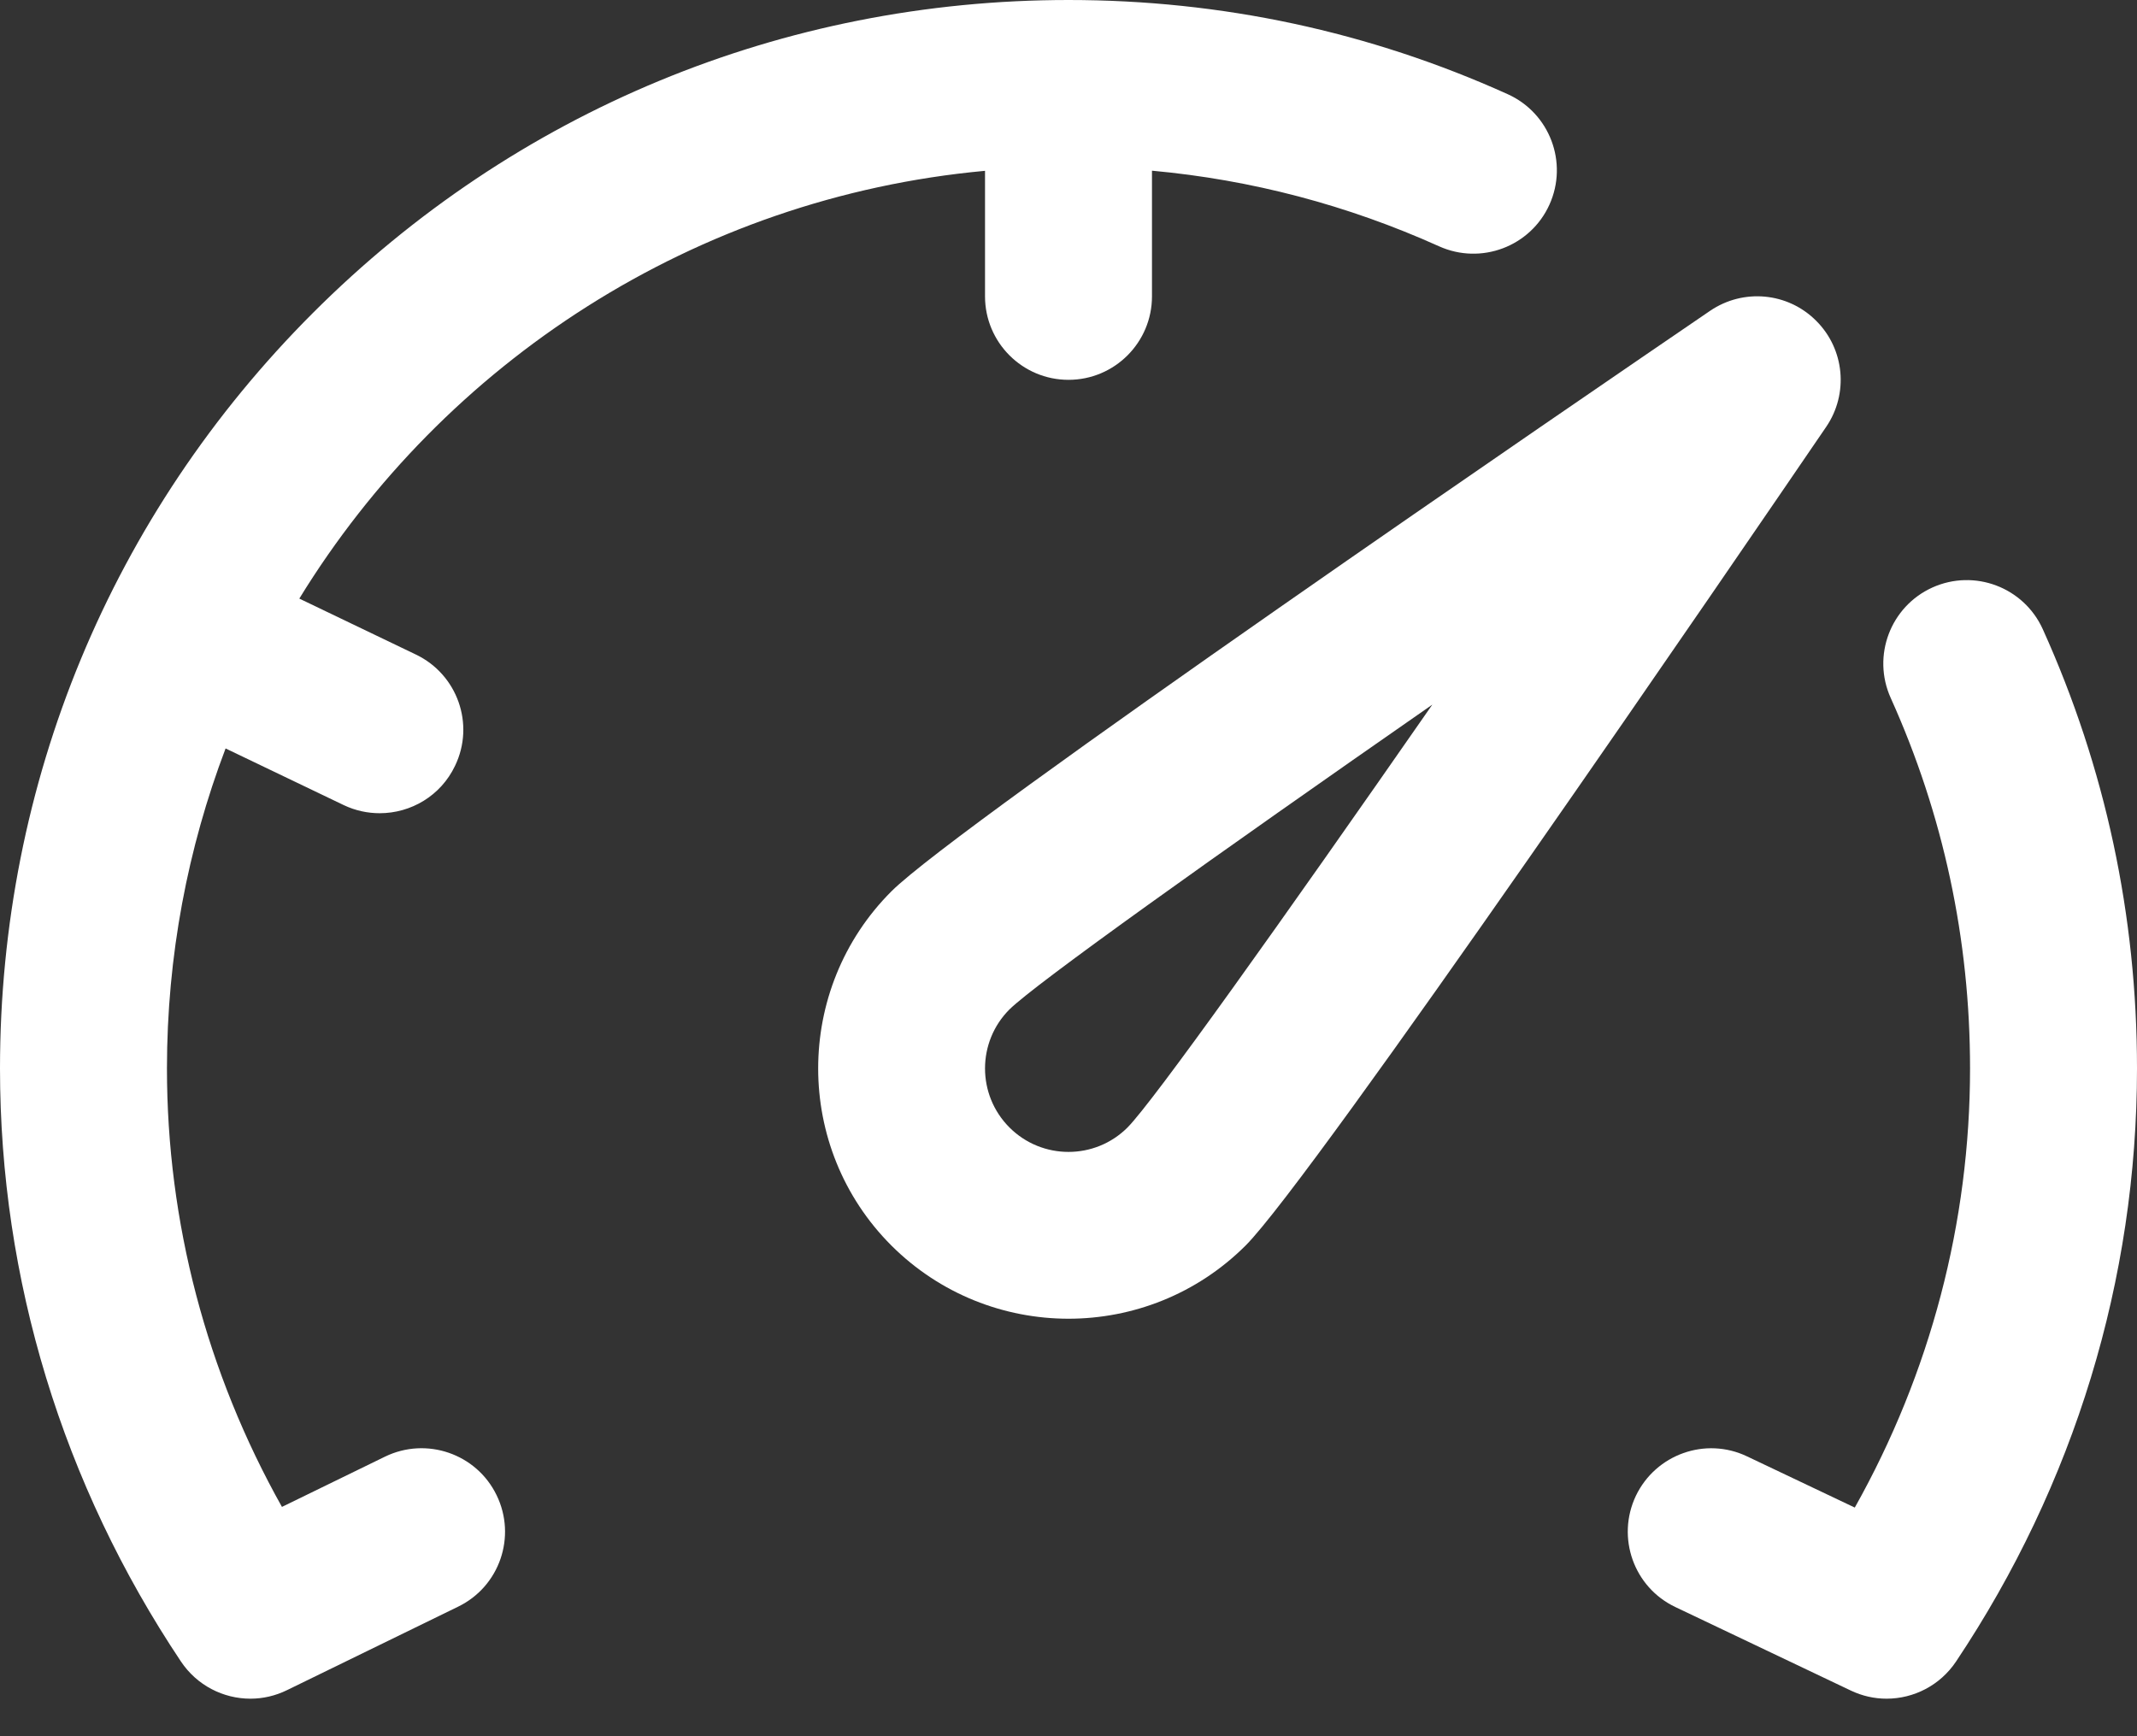 <svg class="NavBar__svg" width="16" height="13" viewBox="0 0 16 13" fill="none" xmlns="http://www.w3.org/2000/svg"><rect x="0" y="0" width="16" height="13" fill="#333333" stroke="none"/><path d="M13.598 2.402C13.386 2.189 13.053 2.158 12.804 2.327C11.869 2.965 7.178 6.17 6.674 6.674C5.943 7.405 5.943 8.595 6.674 9.326C7.04 9.691 7.52 9.874 8 9.874C8.48 9.874 8.96 9.691 9.326 9.326C9.83 8.822 13.035 4.131 13.673 3.196C13.842 2.948 13.811 2.614 13.598 2.402ZM8.442 8.442C8.198 8.686 7.802 8.686 7.558 8.442C7.314 8.198 7.314 7.802 7.558 7.558C7.754 7.365 9.086 6.415 10.724 5.276C9.585 6.914 8.636 8.246 8.442 8.442Z" fill="white"></path><path d="M2.882 10.907L2.111 11.283C1.546 10.276 1.25 9.151 1.25 8C1.25 7.157 1.406 6.349 1.689 5.604L2.573 6.028C2.661 6.07 2.753 6.089 2.843 6.089C3.076 6.089 3.3 5.959 3.407 5.734C3.557 5.423 3.425 5.05 3.114 4.901L2.241 4.482C3.326 2.713 5.203 1.479 7.375 1.279V2.219C7.375 2.564 7.655 2.844 8 2.844C8.345 2.844 8.625 2.564 8.625 2.219V1.278C9.37 1.346 10.09 1.536 10.774 1.844C11.089 1.986 11.459 1.846 11.601 1.532C11.743 1.217 11.603 0.847 11.288 0.705C10.252 0.237 9.146 0 8 0C5.863 0 3.854 0.832 2.343 2.343C0.832 3.854 0 5.863 0 8C0 9.579 0.469 11.115 1.355 12.441C1.475 12.62 1.672 12.719 1.875 12.719C1.968 12.719 2.061 12.698 2.149 12.655L3.43 12.03C3.741 11.879 3.869 11.505 3.718 11.195C3.567 10.884 3.192 10.756 2.882 10.907Z" fill="white"></path><path d="M15.295 4.712C15.153 4.397 14.783 4.257 14.468 4.399C14.154 4.541 14.014 4.911 14.156 5.226C14.55 6.1 14.75 7.033 14.75 8C14.75 9.153 14.453 10.28 13.887 11.288L13.081 10.905C12.77 10.756 12.397 10.889 12.248 11.2C12.1 11.512 12.232 11.885 12.544 12.033L13.857 12.658C13.943 12.699 14.034 12.719 14.125 12.719C14.328 12.719 14.525 12.62 14.645 12.441C15.531 11.115 16 9.579 16 8C16 6.855 15.763 5.748 15.295 4.712Z" fill="white"></path></svg>